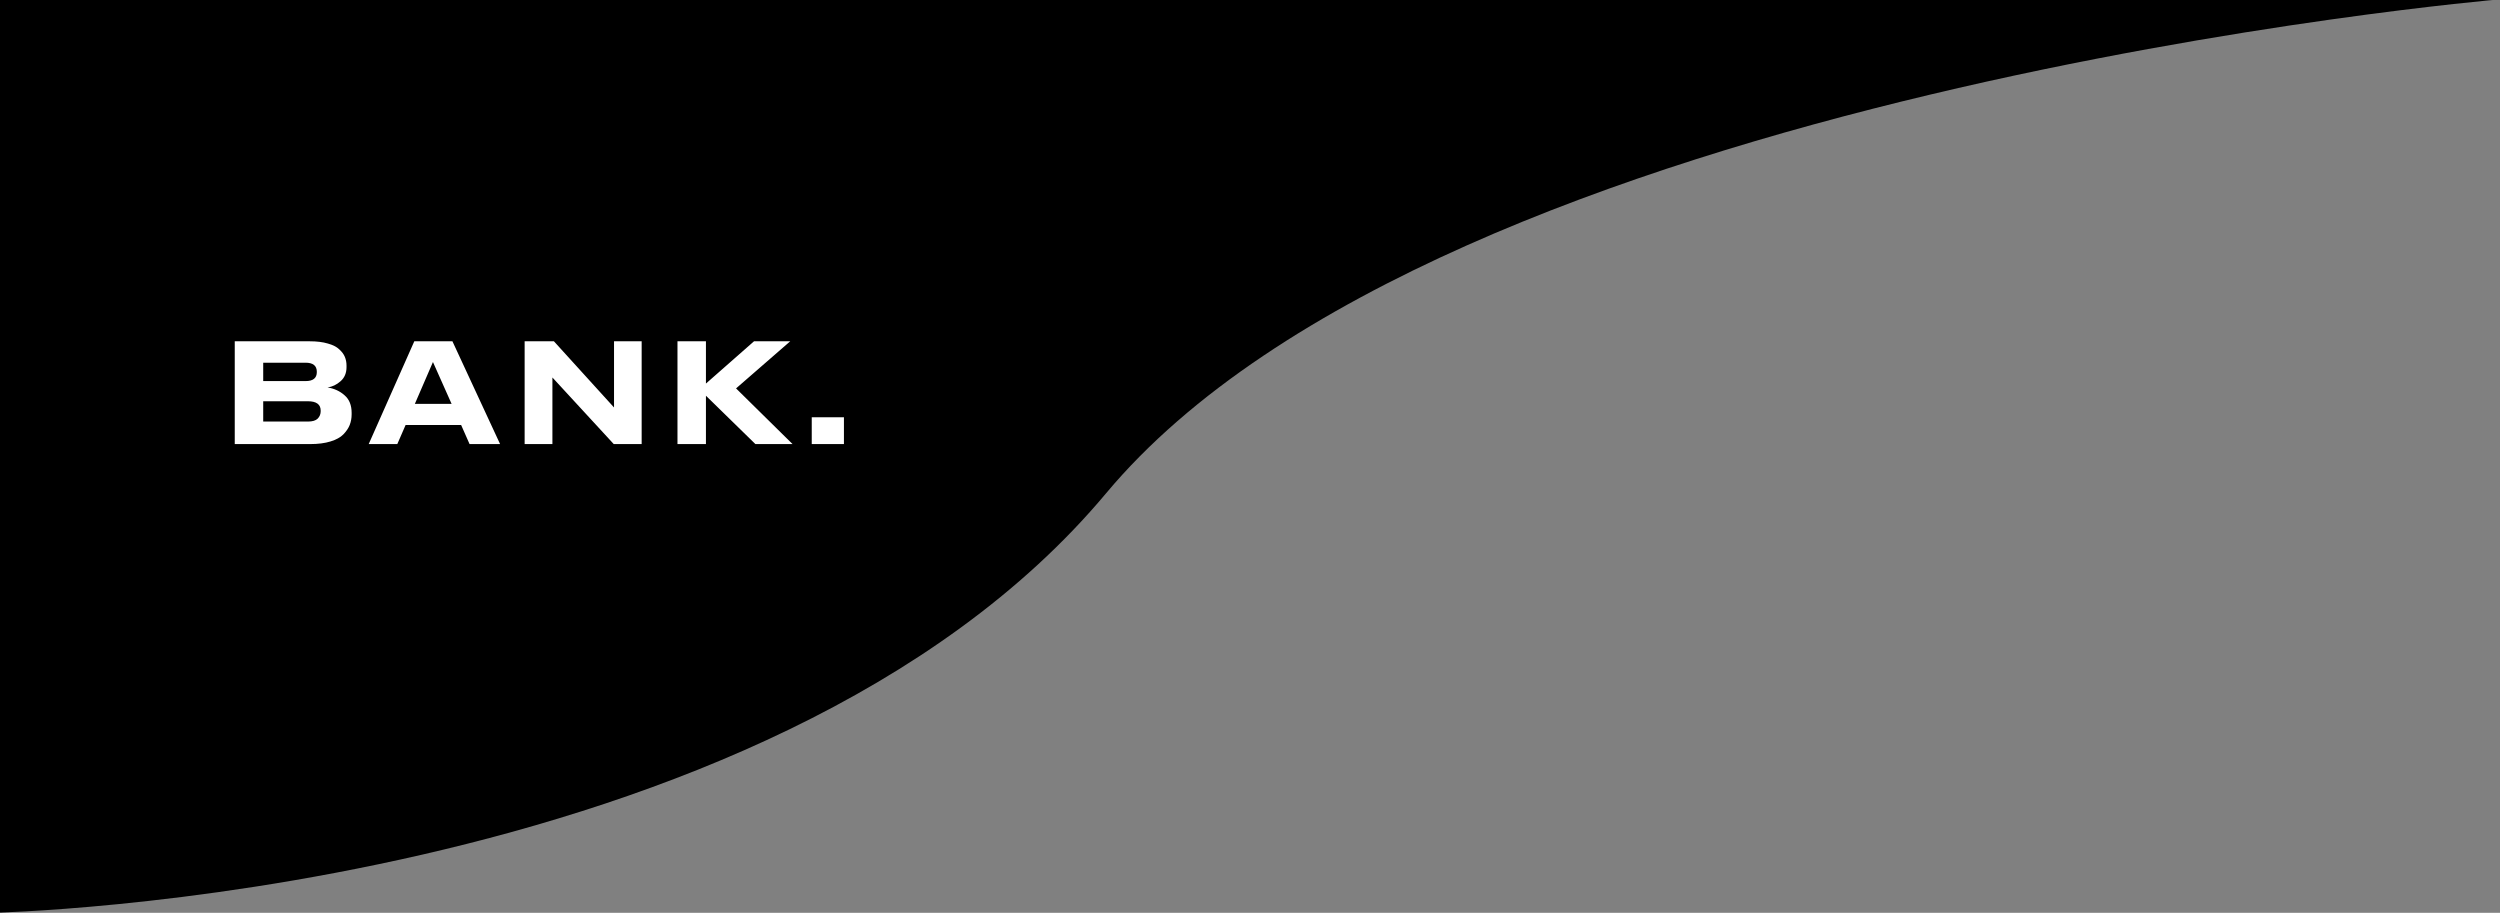 <svg width="608" height="222" viewBox="0 0 608 222" fill="none" xmlns="http://www.w3.org/2000/svg">
<rect x="0" y="0" width="608" height="222" fill="#808080" stroke="none"/>
<path d="M269.004 119.961C351.226 21.638 608 -0.162 608 -0.162L-2 -1V222C-2 222 186.782 218.283 269.004 119.961Z" fill="black"/>
<path d="M57.091 83.002H75.336C77.038 83.002 78.494 83.181 79.704 83.539C80.936 83.875 81.866 84.346 82.493 84.95C83.142 85.533 83.602 86.149 83.87 86.798C84.139 87.448 84.274 88.154 84.274 88.915V89.285C84.274 90.718 83.792 91.861 82.829 92.712C81.866 93.563 80.813 94.067 79.67 94.224C81.306 94.493 82.683 95.131 83.803 96.139C84.946 97.125 85.517 98.547 85.517 100.406V100.776C85.517 101.694 85.36 102.557 85.046 103.363C84.733 104.147 84.218 104.909 83.501 105.648C82.806 106.365 81.765 106.936 80.376 107.362C79.01 107.787 77.363 108 75.437 108H57.091V83.002ZM64.013 88.21V92.678H74.328C76.142 92.678 77.05 91.95 77.05 90.494V90.427C77.05 88.949 76.142 88.21 74.328 88.21H64.013ZM64.013 97.584V102.523H74.866C75.986 102.523 76.781 102.288 77.251 101.818C77.744 101.325 77.99 100.72 77.99 100.003V99.869C77.99 98.346 76.949 97.584 74.866 97.584H64.013ZM105.293 88.042L100.892 98.222H109.829L105.293 88.042ZM112.148 103.363H98.641L96.624 108H89.669L100.757 83.002H110.031L121.623 108H114.197L112.148 103.363ZM134.346 91.805V108H127.592V83.002H134.715L149.331 99.096V83.002H156.051V108H149.264L134.346 91.805ZM164.762 108V83.002H171.684V93.283L183.377 83.002H192.18L179.009 94.459L192.751 108H183.713L171.684 96.24V108H164.762ZM205.245 108H197.416V101.482H205.245V108Z" fill="white"/>
</svg>
